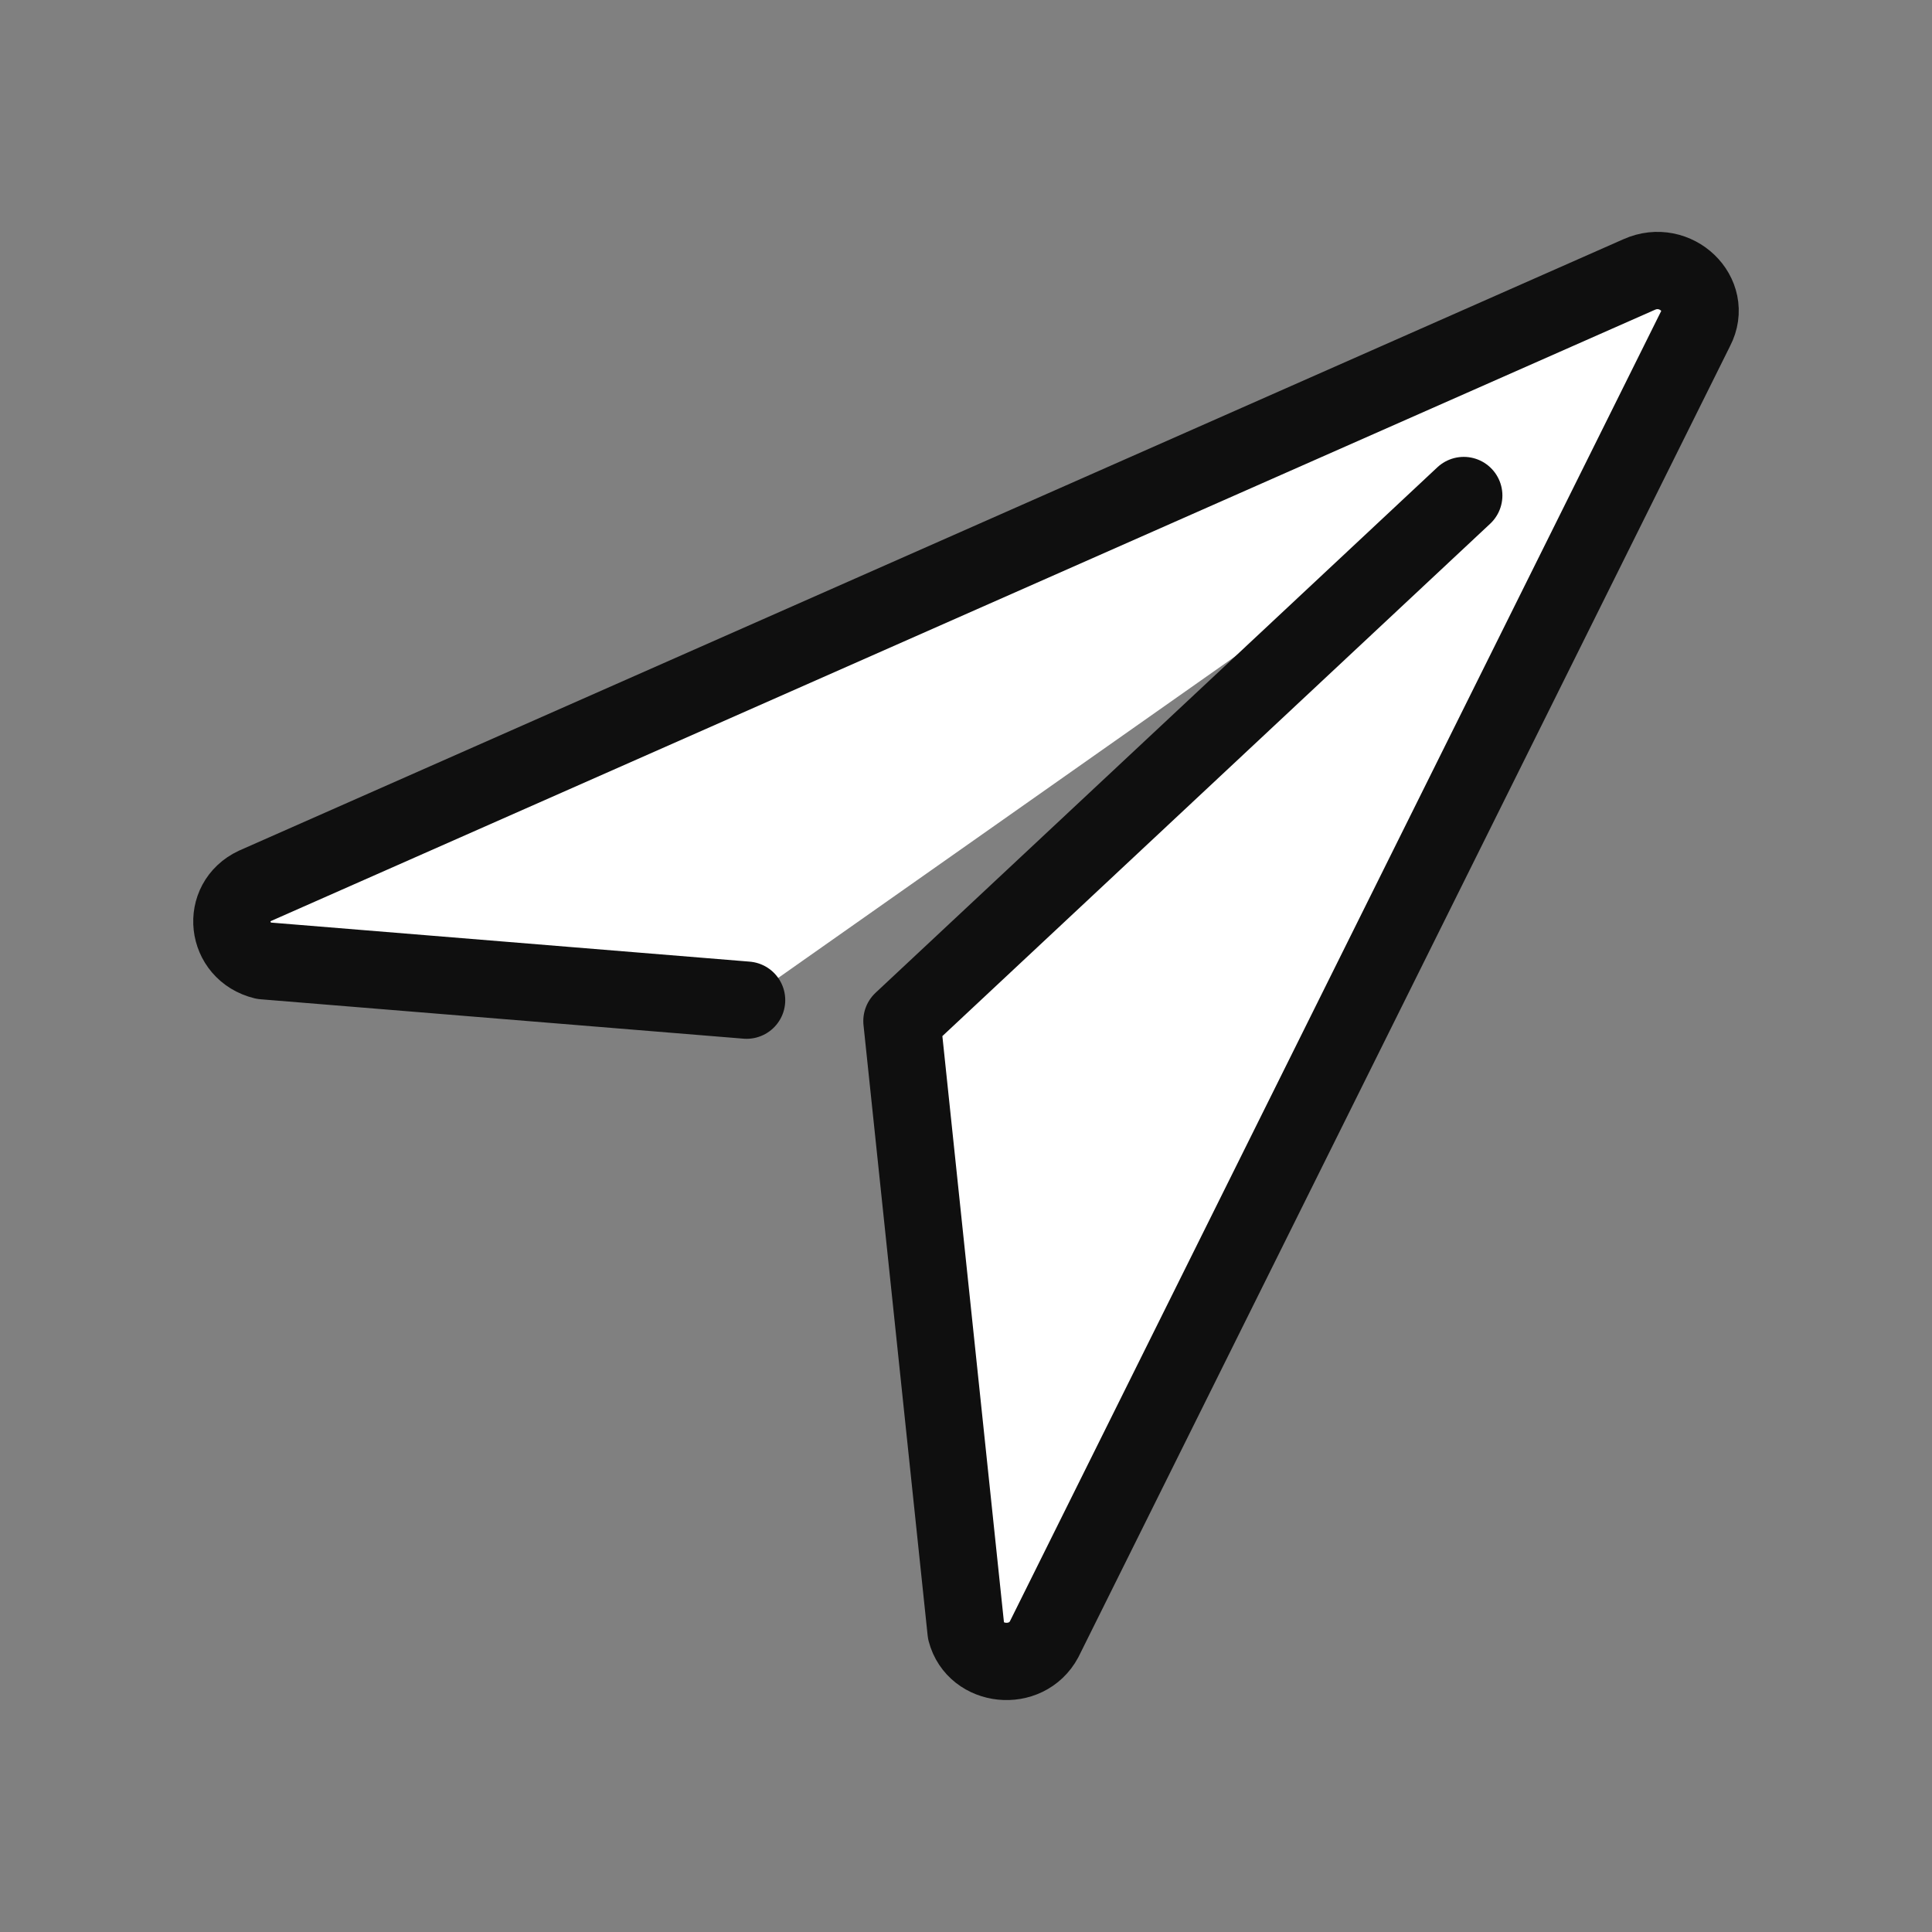 <?xml version="1.0" encoding="utf-8"?><!-- Uploaded to: SVG Repo, www.svgrepo.com, Generator: SVG Repo Mixer Tools -->
<svg width="800px" height="800px" viewBox="-0.5 0 25 25" fill="white" xmlns="http://www.w3.org/2000/svg">
<rect x="-0.5" y="0" width="25" height="25" fill="#808080" stroke="none"/>
<path d="M9.161 12.942L2.911 12.432C2.421 12.312 2.351 11.672 2.801 11.462L20.711 3.552C21.181 3.342 21.671 3.812 21.441 4.252L13.011 21.212C12.781 21.642 12.121 21.572 12.001 21.112L11.171 13.212L18.441 6.412" stroke="#0F0F0F" stroke-miterlimit="10" stroke-linecap="round" stroke-linejoin="round"/>
</svg>
